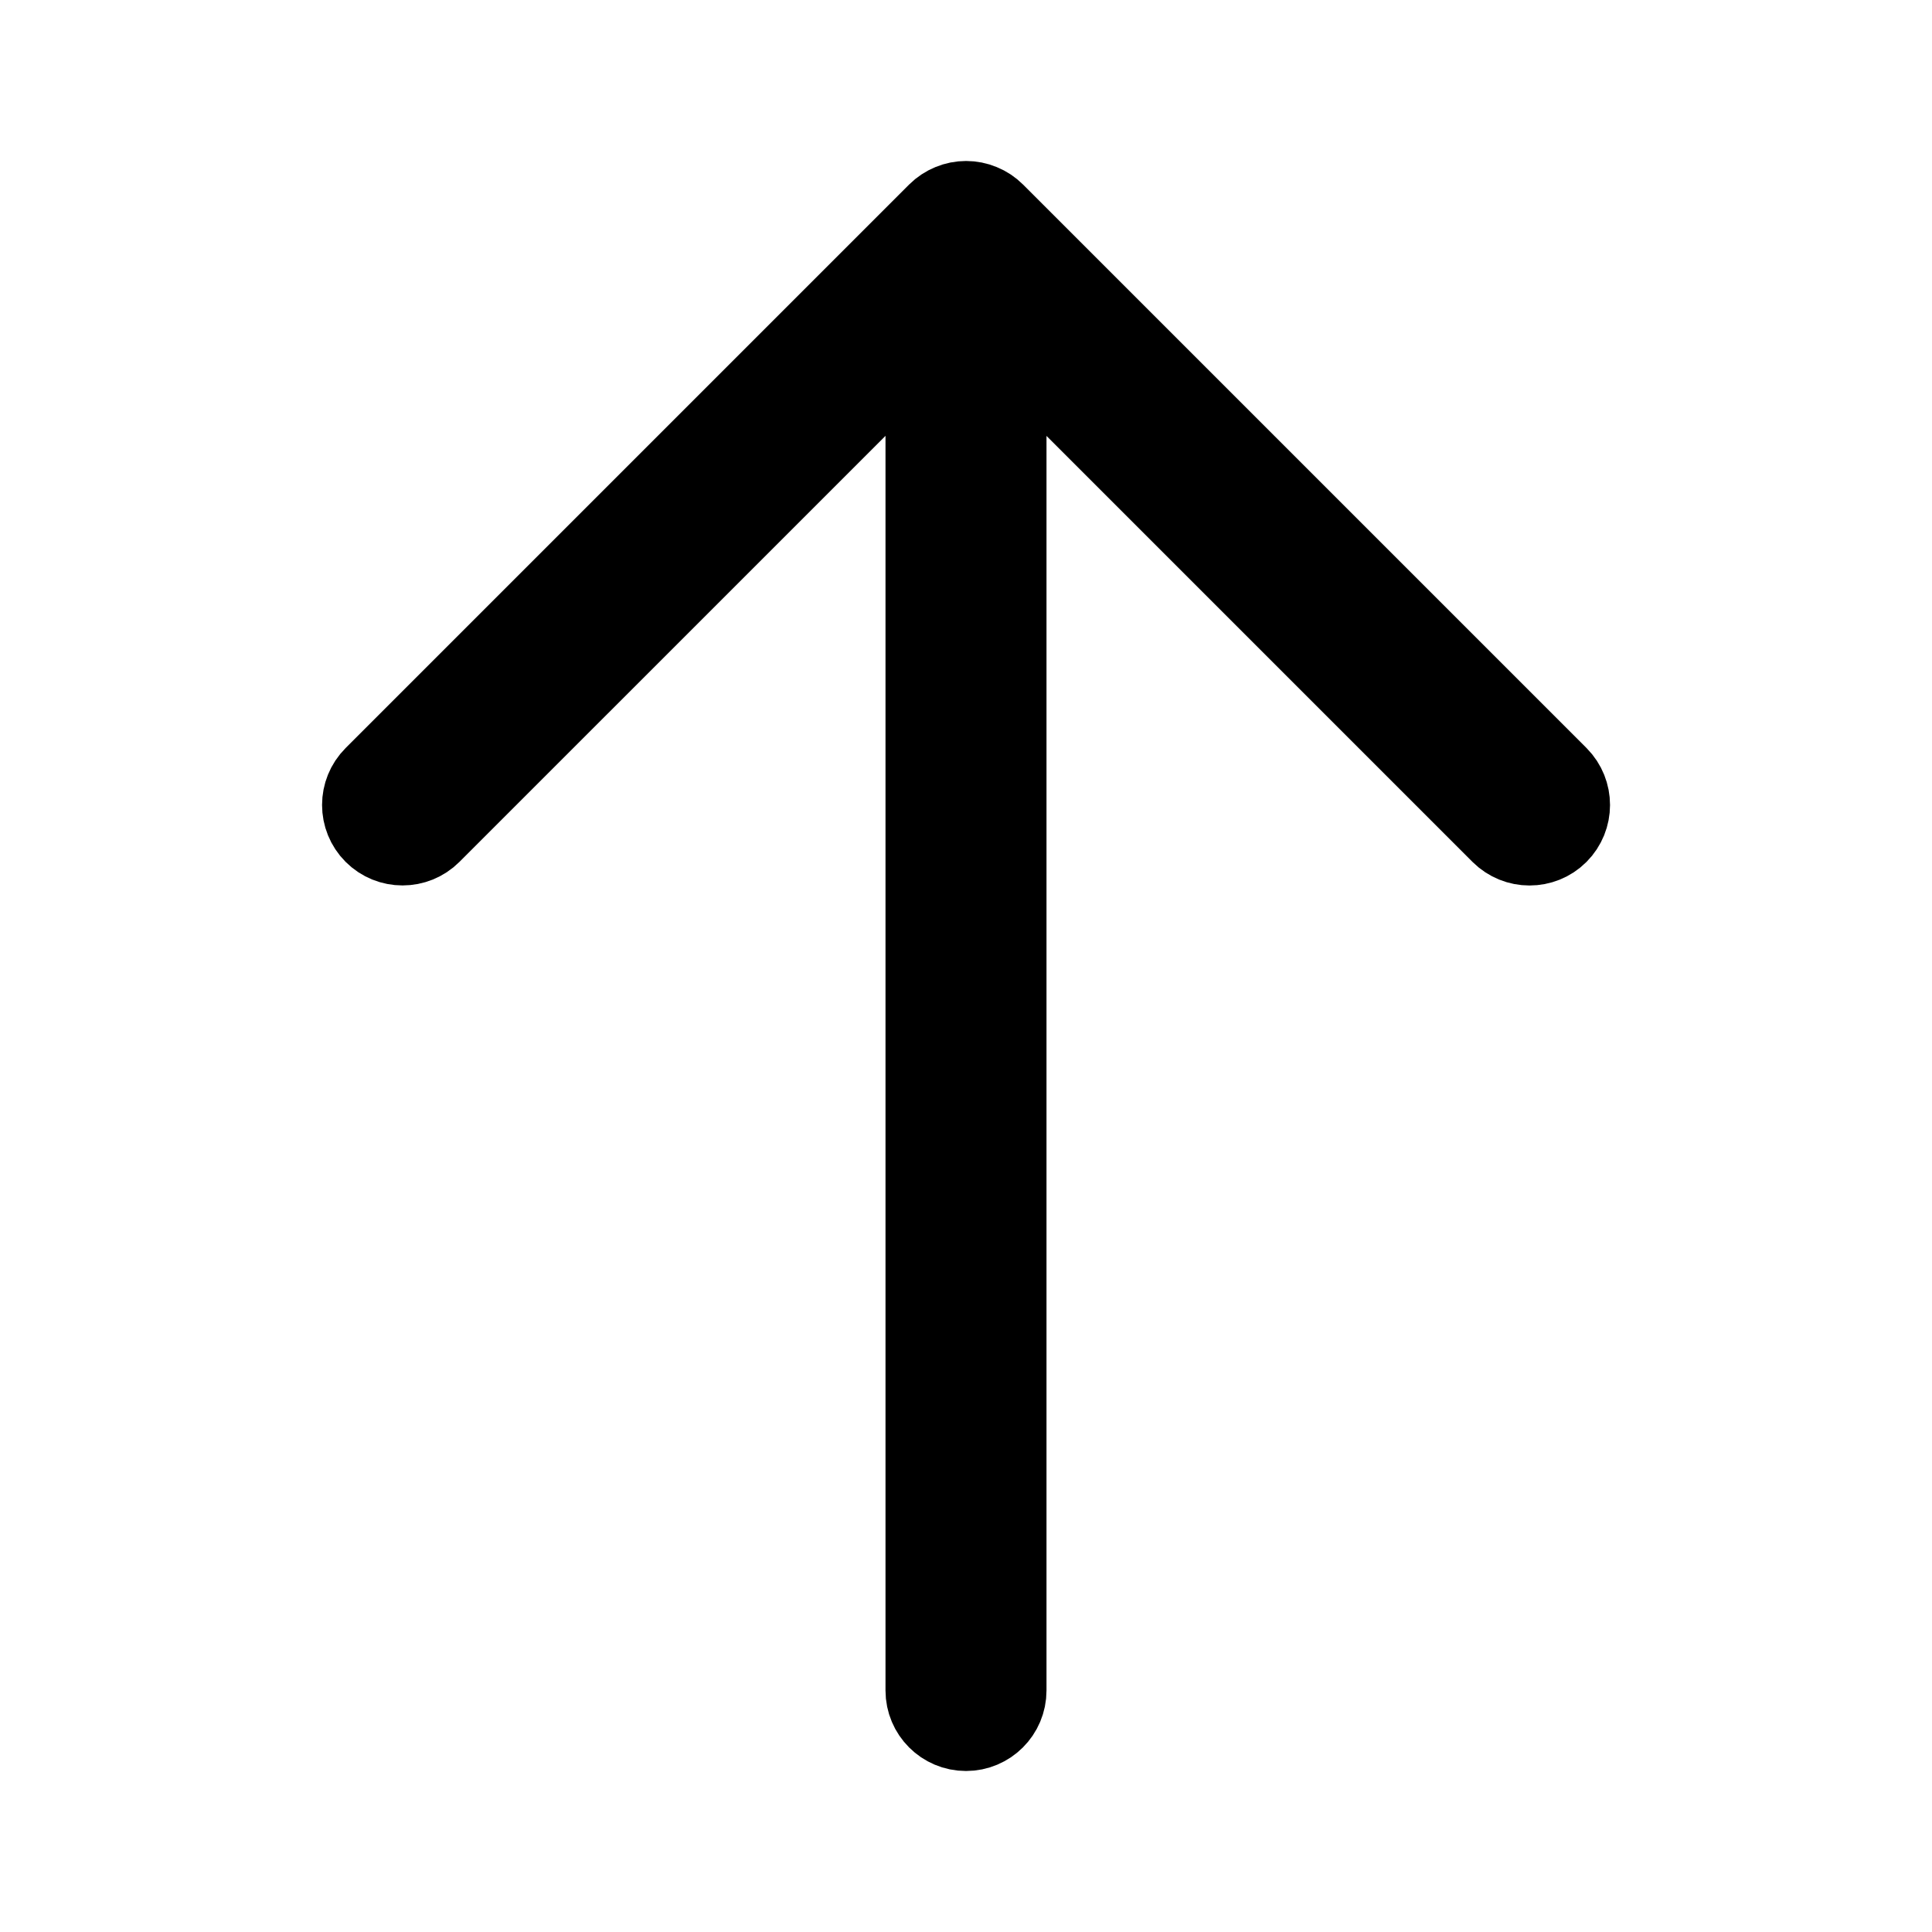 <svg viewBox="0 0 24 24" fill="currentColor" stroke="currentColor" xmlns="http://www.w3.org/2000/svg">
<path d="M19.354 10.354C19.256 10.452 19.128 10.5 19 10.5C18.872 10.5 18.744 10.451 18.646 10.354L12.5 4.208V21C12.5 21.276 12.276 21.5 12 21.5C11.724 21.5 11.5 21.276 11.5 21V4.207L5.354 10.353C5.159 10.548 4.842 10.548 4.647 10.353C4.452 10.158 4.452 9.841 4.647 9.646L11.647 2.646C11.693 2.6 11.749 2.563 11.81 2.538C11.932 2.487 12.07 2.487 12.192 2.538C12.254 2.563 12.309 2.6 12.355 2.646L19.355 9.646C19.549 9.842 19.549 10.158 19.354 10.354Z" />
</svg>
